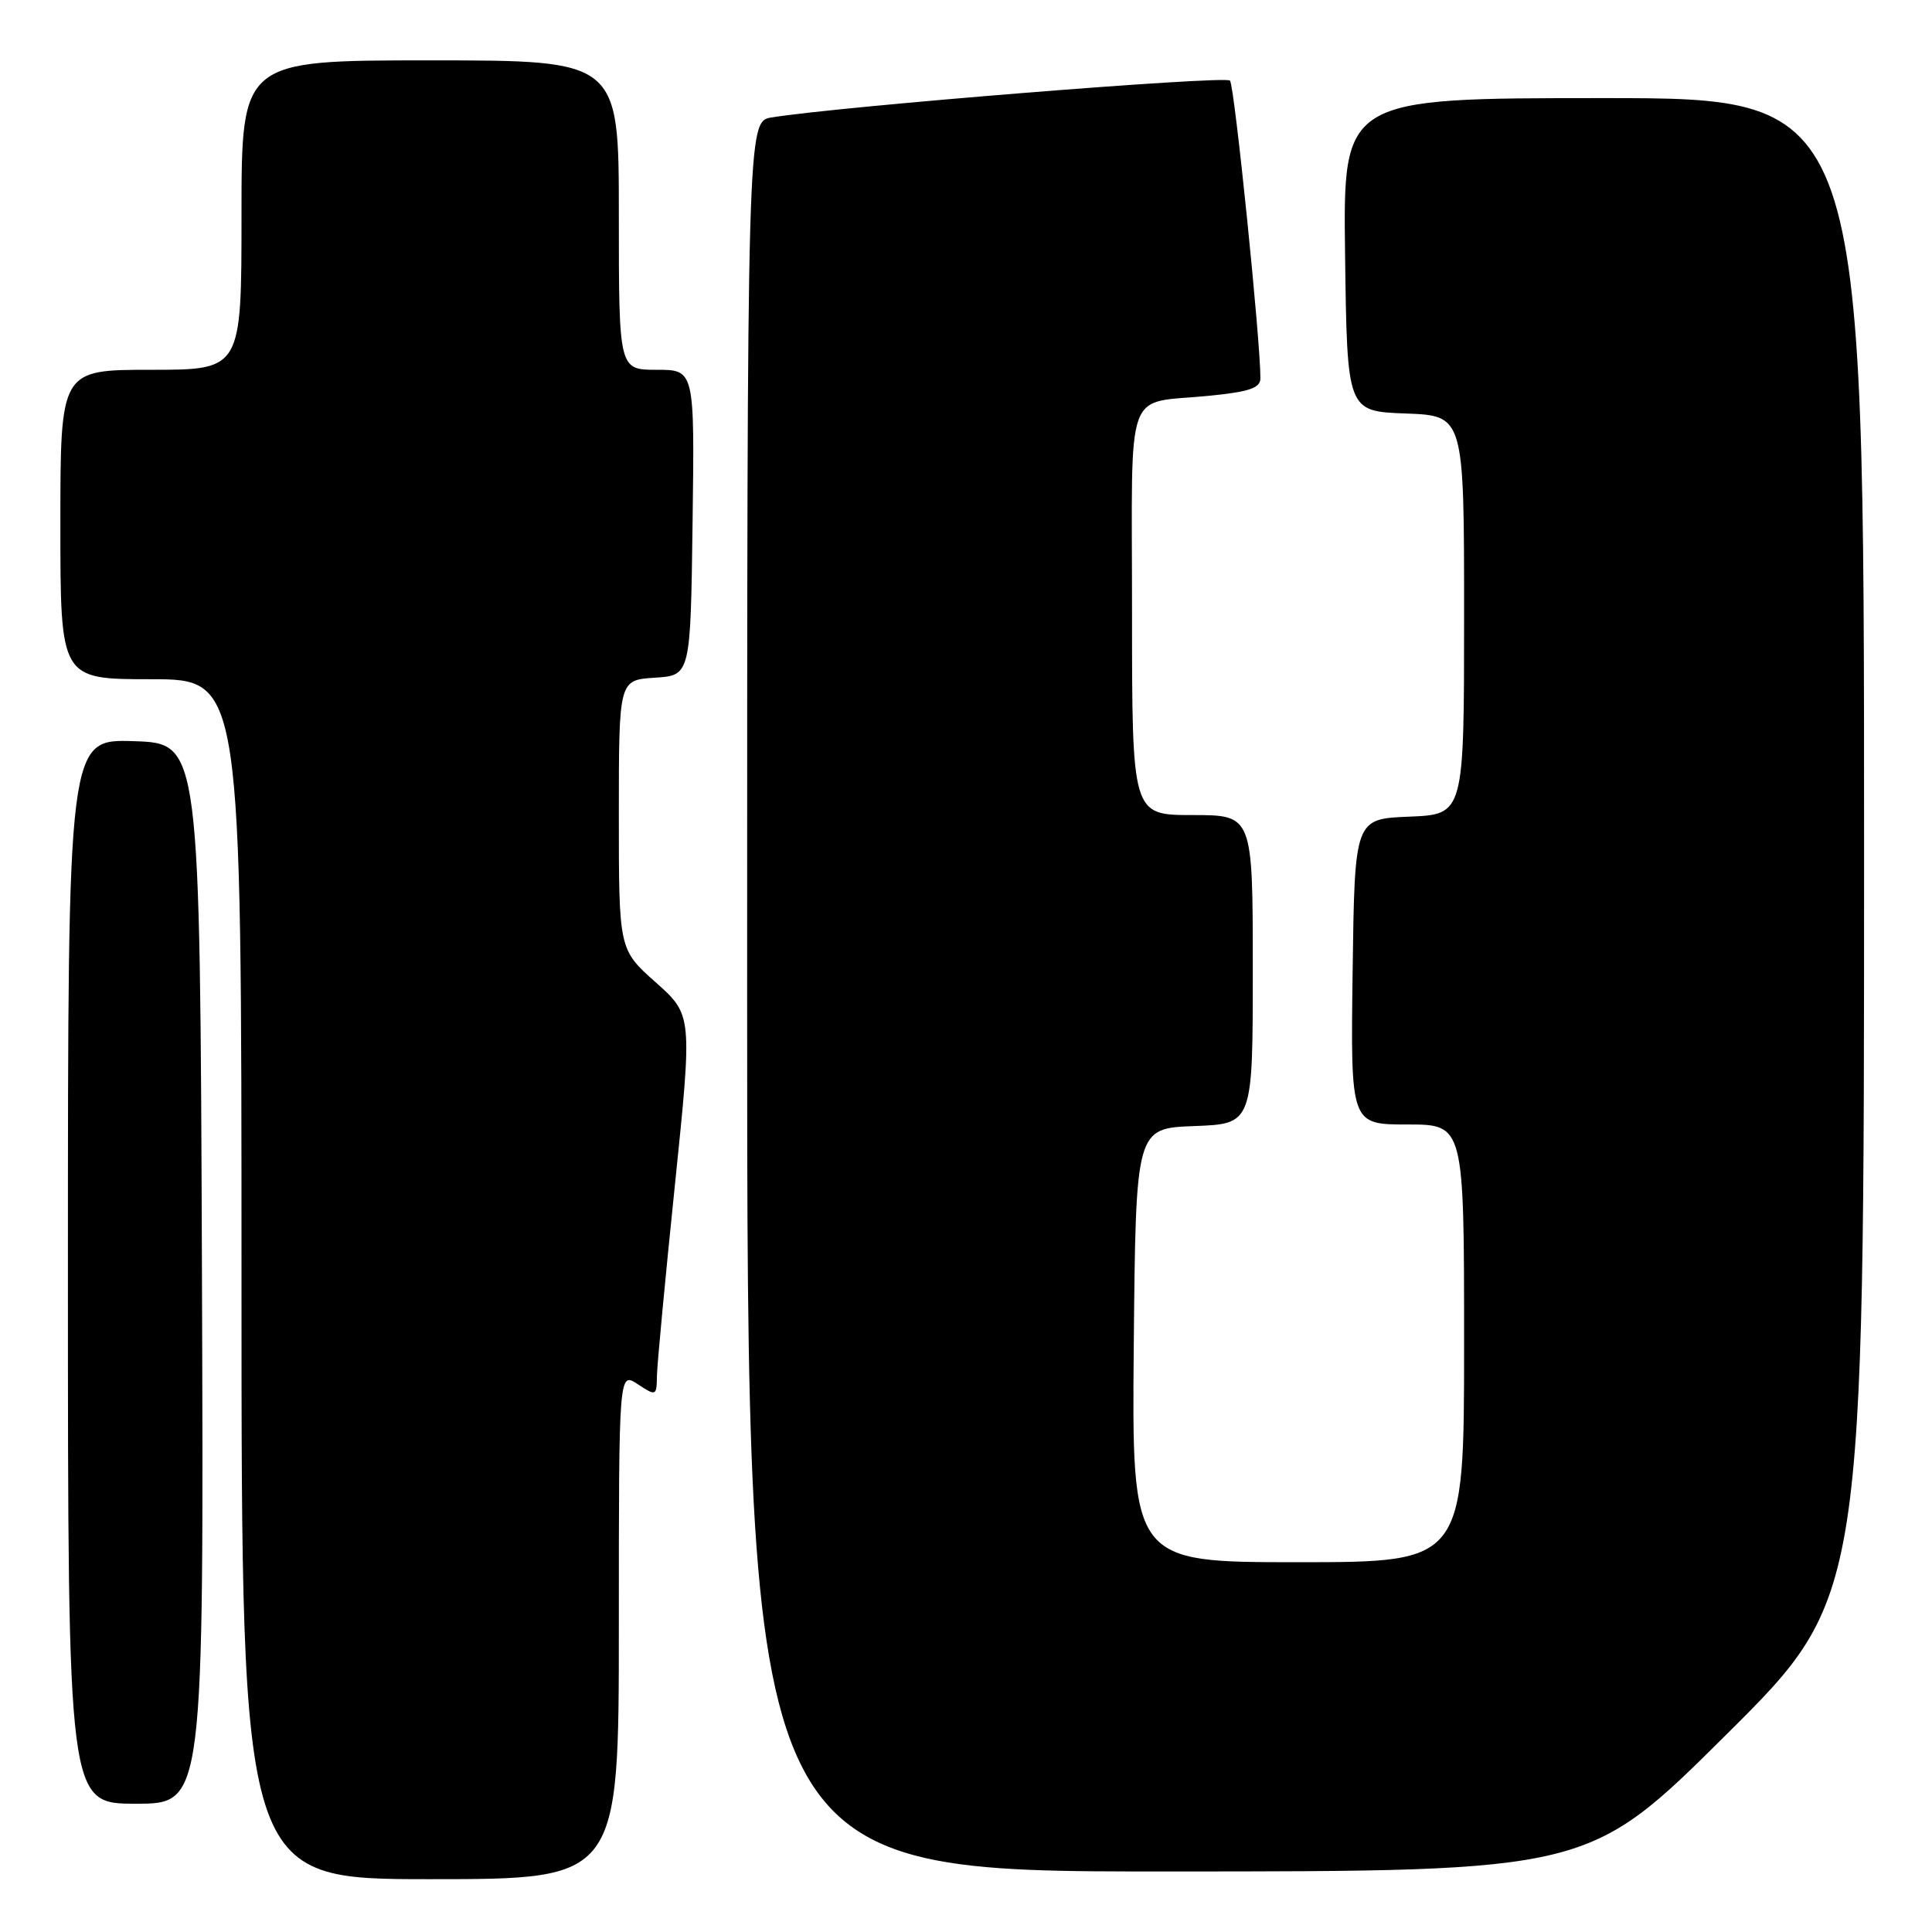 <?xml version="1.0" encoding="UTF-8" standalone="no"?>
<!DOCTYPE svg PUBLIC "-//W3C//DTD SVG 1.1//EN" "http://www.w3.org/Graphics/SVG/1.1/DTD/svg11.dtd" >
<svg xmlns="http://www.w3.org/2000/svg" xmlns:xlink="http://www.w3.org/1999/xlink" version="1.1" viewBox="0 0 256 256">
 <g >
 <path fill="currentColor"
d=" M 82.00 215.38 C 82.00 181.77 82.00 181.77 84.50 183.41 C 86.96 185.02 87.00 185.00 87.05 182.27 C 87.08 180.75 88.15 169.38 89.43 157.00 C 91.75 134.50 91.75 134.50 86.88 130.16 C 82.00 125.82 82.00 125.82 82.00 107.96 C 82.00 90.11 82.00 90.11 86.75 89.80 C 91.50 89.50 91.50 89.50 91.77 69.25 C 92.04 49.00 92.04 49.00 87.02 49.00 C 82.00 49.00 82.00 49.00 82.00 28.50 C 82.00 8.00 82.00 8.00 57.00 8.00 C 32.00 8.00 32.00 8.00 32.00 28.50 C 32.00 49.00 32.00 49.00 20.00 49.00 C 8.00 49.00 8.00 49.00 8.00 69.50 C 8.00 90.00 8.00 90.00 20.00 90.00 C 32.00 90.00 32.00 90.00 32.00 169.50 C 32.00 249.00 32.00 249.00 57.00 249.00 C 82.00 249.00 82.00 249.00 82.00 215.38 Z  M 228.75 229.84 C 247.00 211.71 247.00 211.71 247.00 112.36 C 247.00 13.00 247.00 13.00 212.48 13.00 C 177.96 13.00 177.96 13.00 178.23 33.75 C 178.50 54.50 178.50 54.50 186.25 54.79 C 194.00 55.08 194.00 55.08 194.00 81.50 C 194.00 107.91 194.00 107.91 186.75 108.21 C 179.50 108.50 179.50 108.50 179.23 128.75 C 178.96 149.00 178.96 149.00 186.48 149.00 C 194.00 149.00 194.00 149.00 194.00 178.00 C 194.00 207.00 194.00 207.00 171.98 207.00 C 149.97 207.00 149.97 207.00 150.23 178.25 C 150.50 149.50 150.50 149.50 158.25 149.21 C 166.00 148.92 166.00 148.92 166.00 128.46 C 166.00 108.00 166.00 108.00 158.00 108.00 C 150.00 108.00 150.00 108.00 150.00 81.07 C 150.00 50.38 148.85 53.59 160.25 52.44 C 165.55 51.91 167.00 51.42 167.01 50.13 C 167.03 45.20 163.58 11.37 162.98 10.68 C 162.37 9.98 111.36 14.08 102.25 15.56 C 99.00 16.09 99.00 16.09 99.00 132.05 C 99.00 248.00 99.00 248.00 154.75 247.98 C 210.50 247.97 210.50 247.97 228.75 229.84 Z  M 26.76 168.75 C 26.50 98.50 26.50 98.50 17.75 98.21 C 9.00 97.92 9.00 97.92 9.00 168.46 C 9.00 239.00 9.00 239.00 18.01 239.00 C 27.01 239.00 27.01 239.00 26.76 168.75 Z "/>
</g>
</svg>